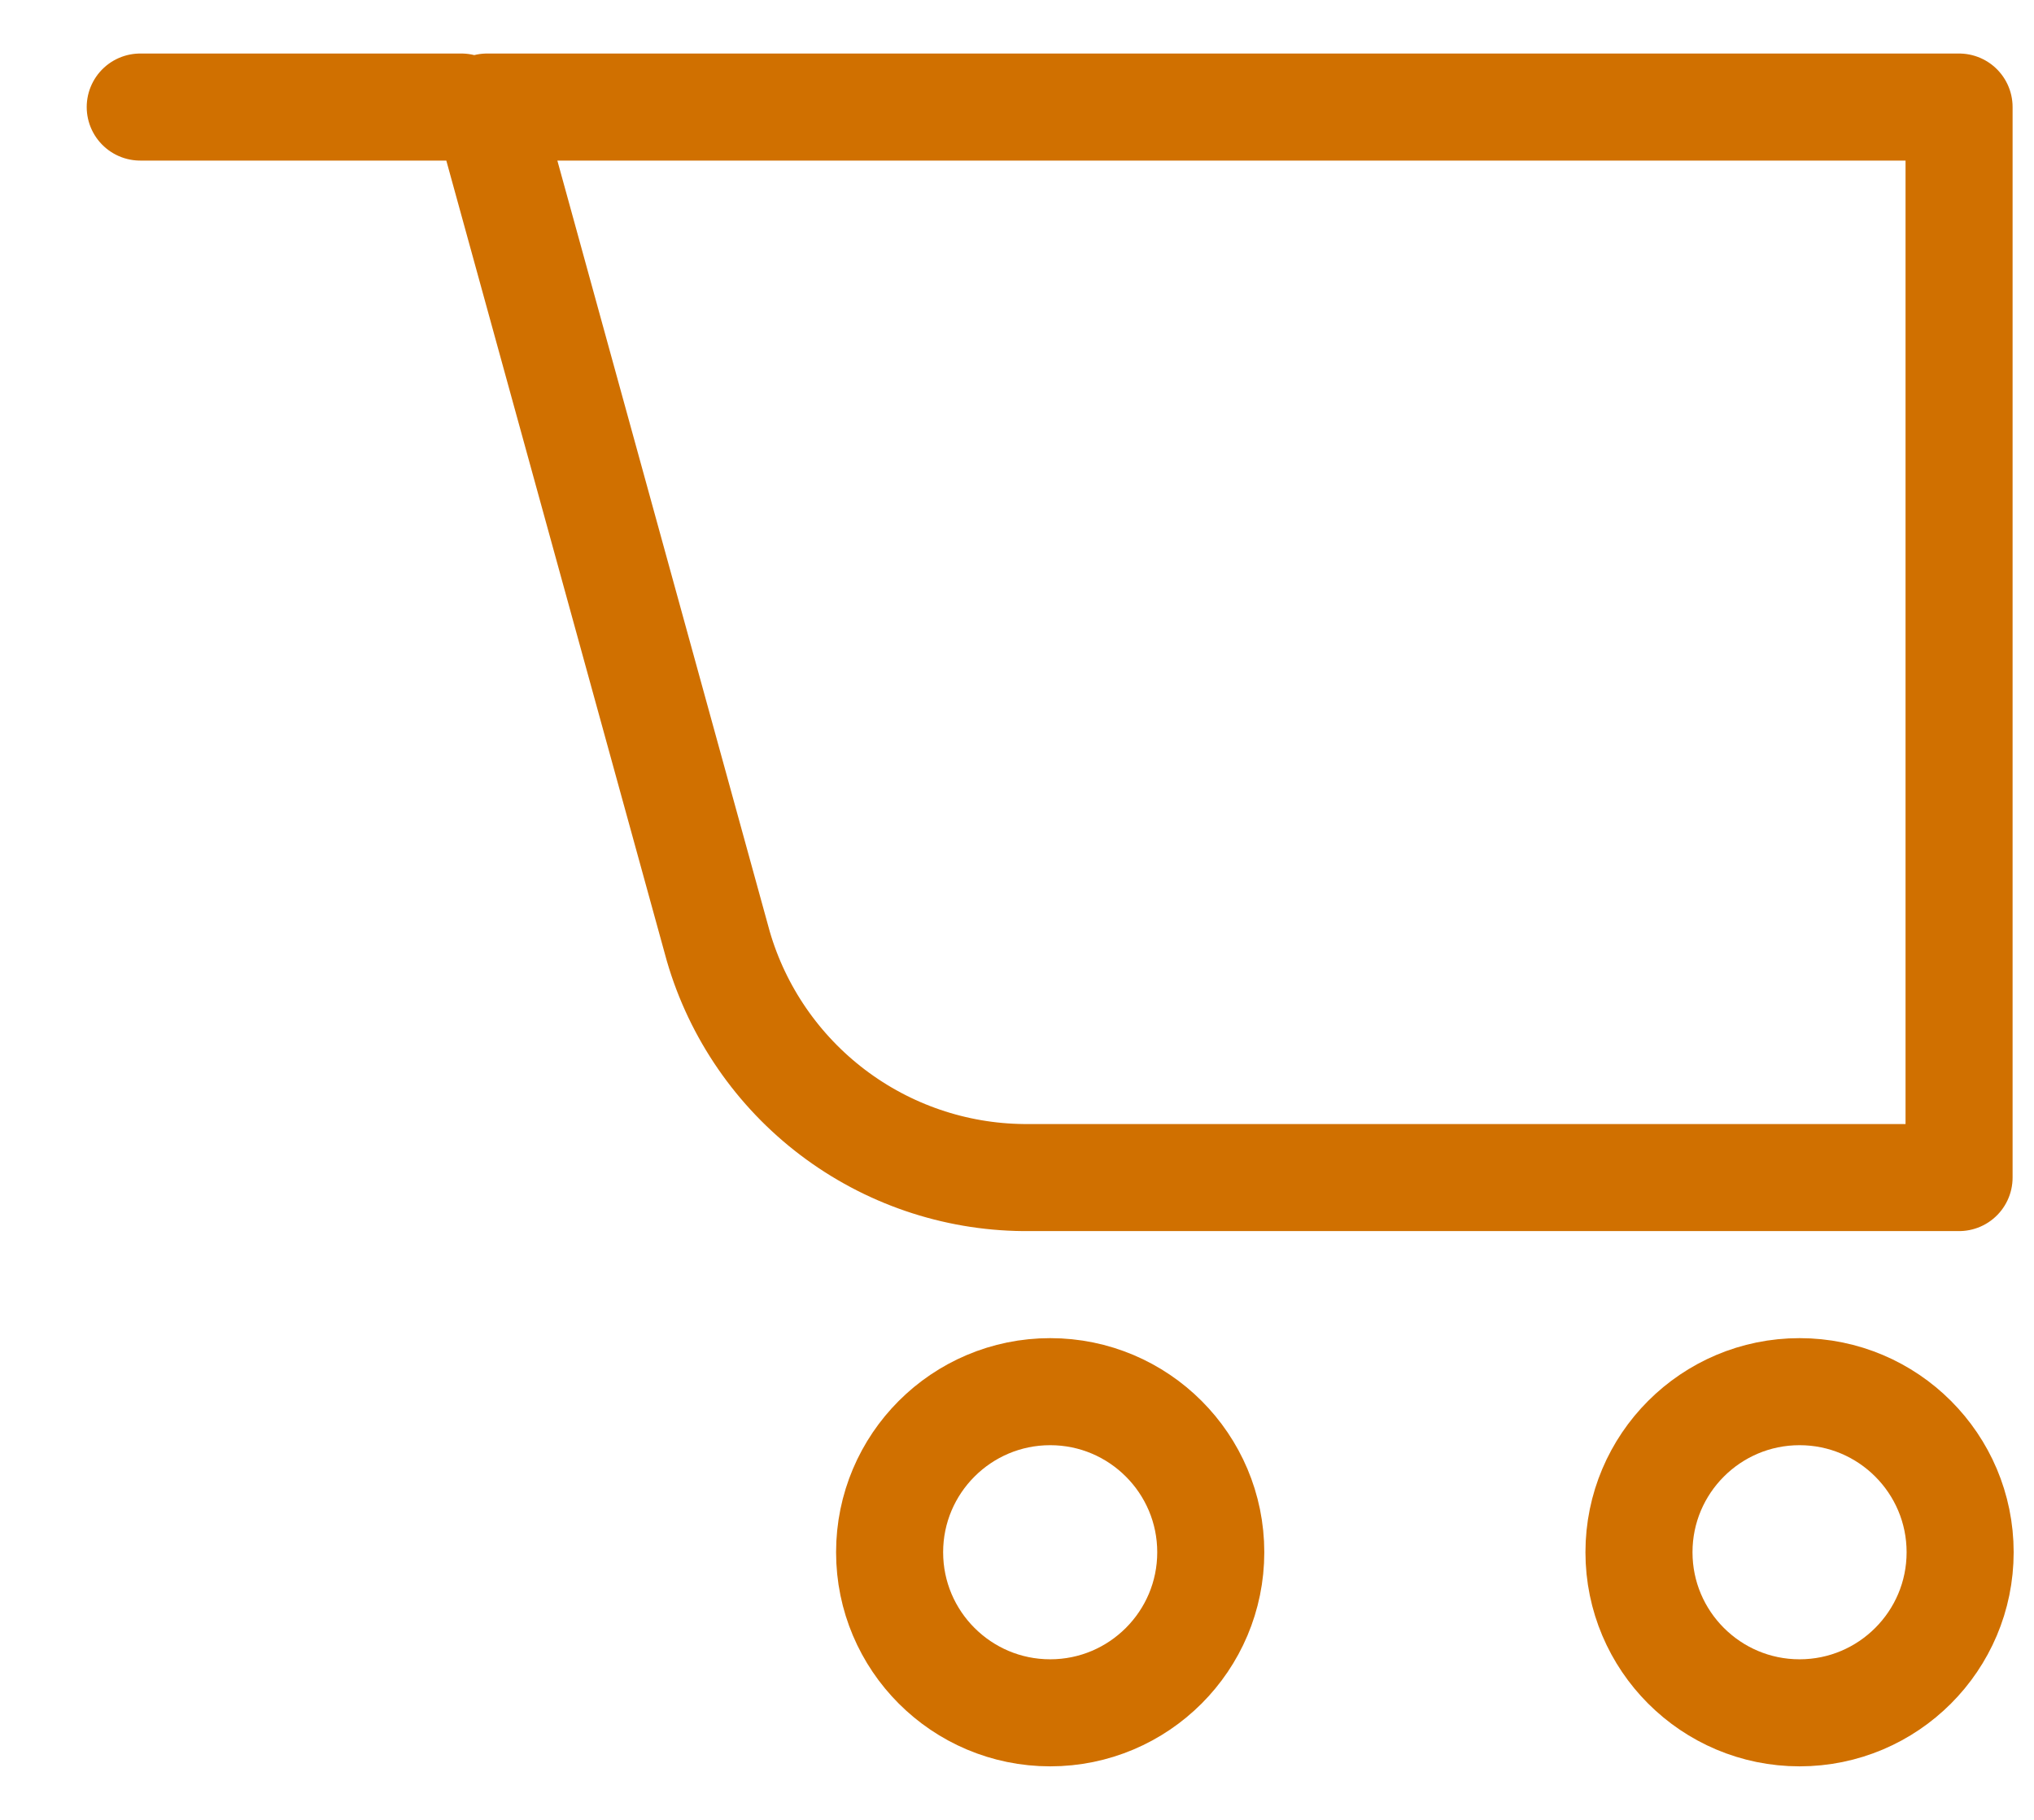 <svg width="19" height="17" viewBox="0 0 19 17" fill="none" xmlns="http://www.w3.org/2000/svg">
<path d="M4.31 1H1.31M4.55 1L6.71 8.84C6.89 9.458 7.265 10.002 7.778 10.391C8.291 10.78 8.916 10.994 9.56 11H18.3V1H4.55ZM11.31 14.5C11.31 15.328 10.638 16 9.81 16C8.982 16 8.31 15.328 8.31 14.5C8.31 13.672 8.982 13 9.81 13C10.638 13 11.31 13.672 11.31 14.5ZM18.31 14.5C18.31 15.328 17.638 16 16.81 16C15.982 16 15.31 15.328 15.31 14.5C15.31 13.672 15.982 13 16.81 13C17.638 13 18.31 13.672 18.31 14.5Z" stroke="#D07000" stroke-linecap="round" stroke-linejoin="round"/>
</svg>
